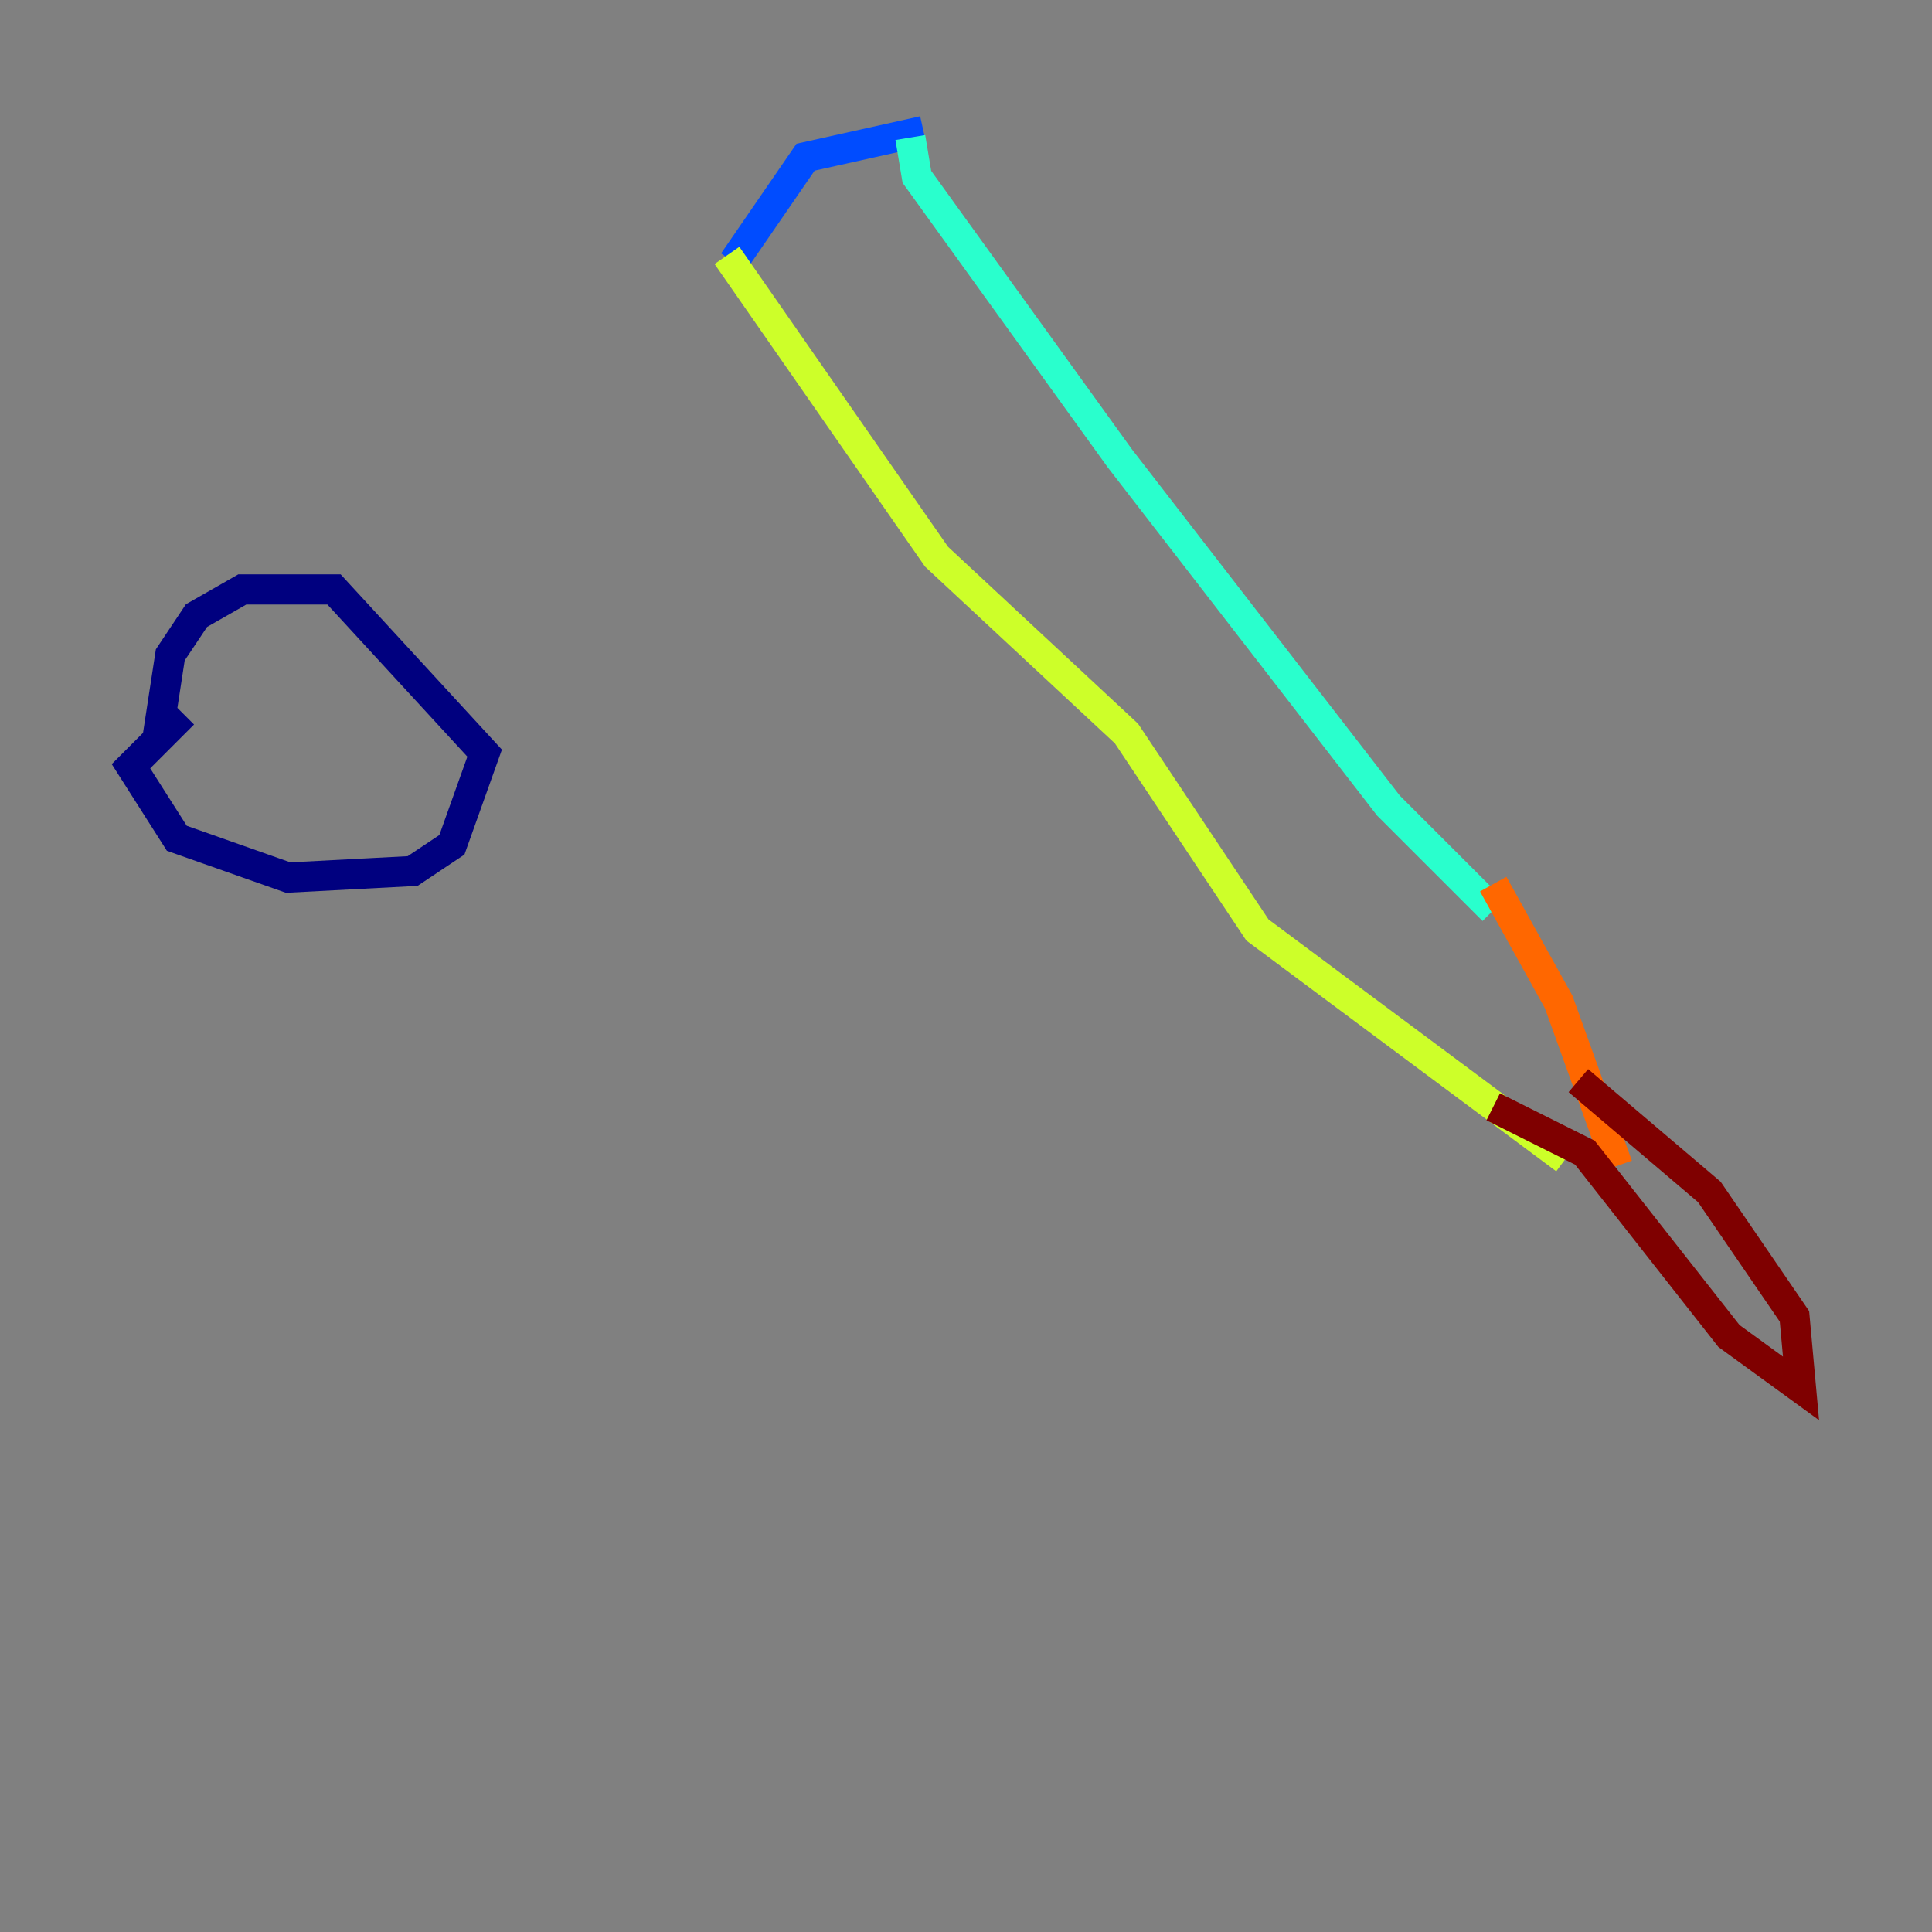 <?xml version="1.0" encoding="utf-8" ?>
<svg baseProfile="tiny" height="128" version="1.2" viewBox="0,0,128,128" width="128" xmlns="http://www.w3.org/2000/svg" xmlns:ev="http://www.w3.org/2001/xml-events" xmlns:xlink="http://www.w3.org/1999/xlink"><rect x="0" y="0" width="128" height="128" fill="#808080" stroke="none"/><defs /><polyline fill="none" points="12.149,47.295 8.678,50.766 11.715,55.539 19.091,58.142 27.336,57.709 29.939,55.973 32.108,49.898 22.129,39.051 16.054,39.051 13.017,40.786 11.281,43.39 10.414,49.031" stroke="#00007f" stroke-width="2" /><polyline fill="none" points="48.597,17.356 53.37,10.414 61.18,8.678" stroke="#004cff" stroke-width="2" /><polyline fill="none" points="60.312,9.112 60.746,11.715 74.197,30.373 91.986,53.37 98.929,60.312" stroke="#29ffcd" stroke-width="2" /><polyline fill="none" points="48.163,16.922 62.047,36.881 74.63,48.597 83.308,61.614 103.702,76.8" stroke="#cdff29" stroke-width="2" /><polyline fill="none" points="98.929,58.576 103.268,66.386 107.173,77.234" stroke="#ff6700" stroke-width="2" /><polyline fill="none" points="98.929,73.329 105.003,76.366 114.549,88.515 119.322,91.986 118.888,87.214 113.248,78.969 104.57,71.593" stroke="#7f0000" stroke-width="2" /></svg>